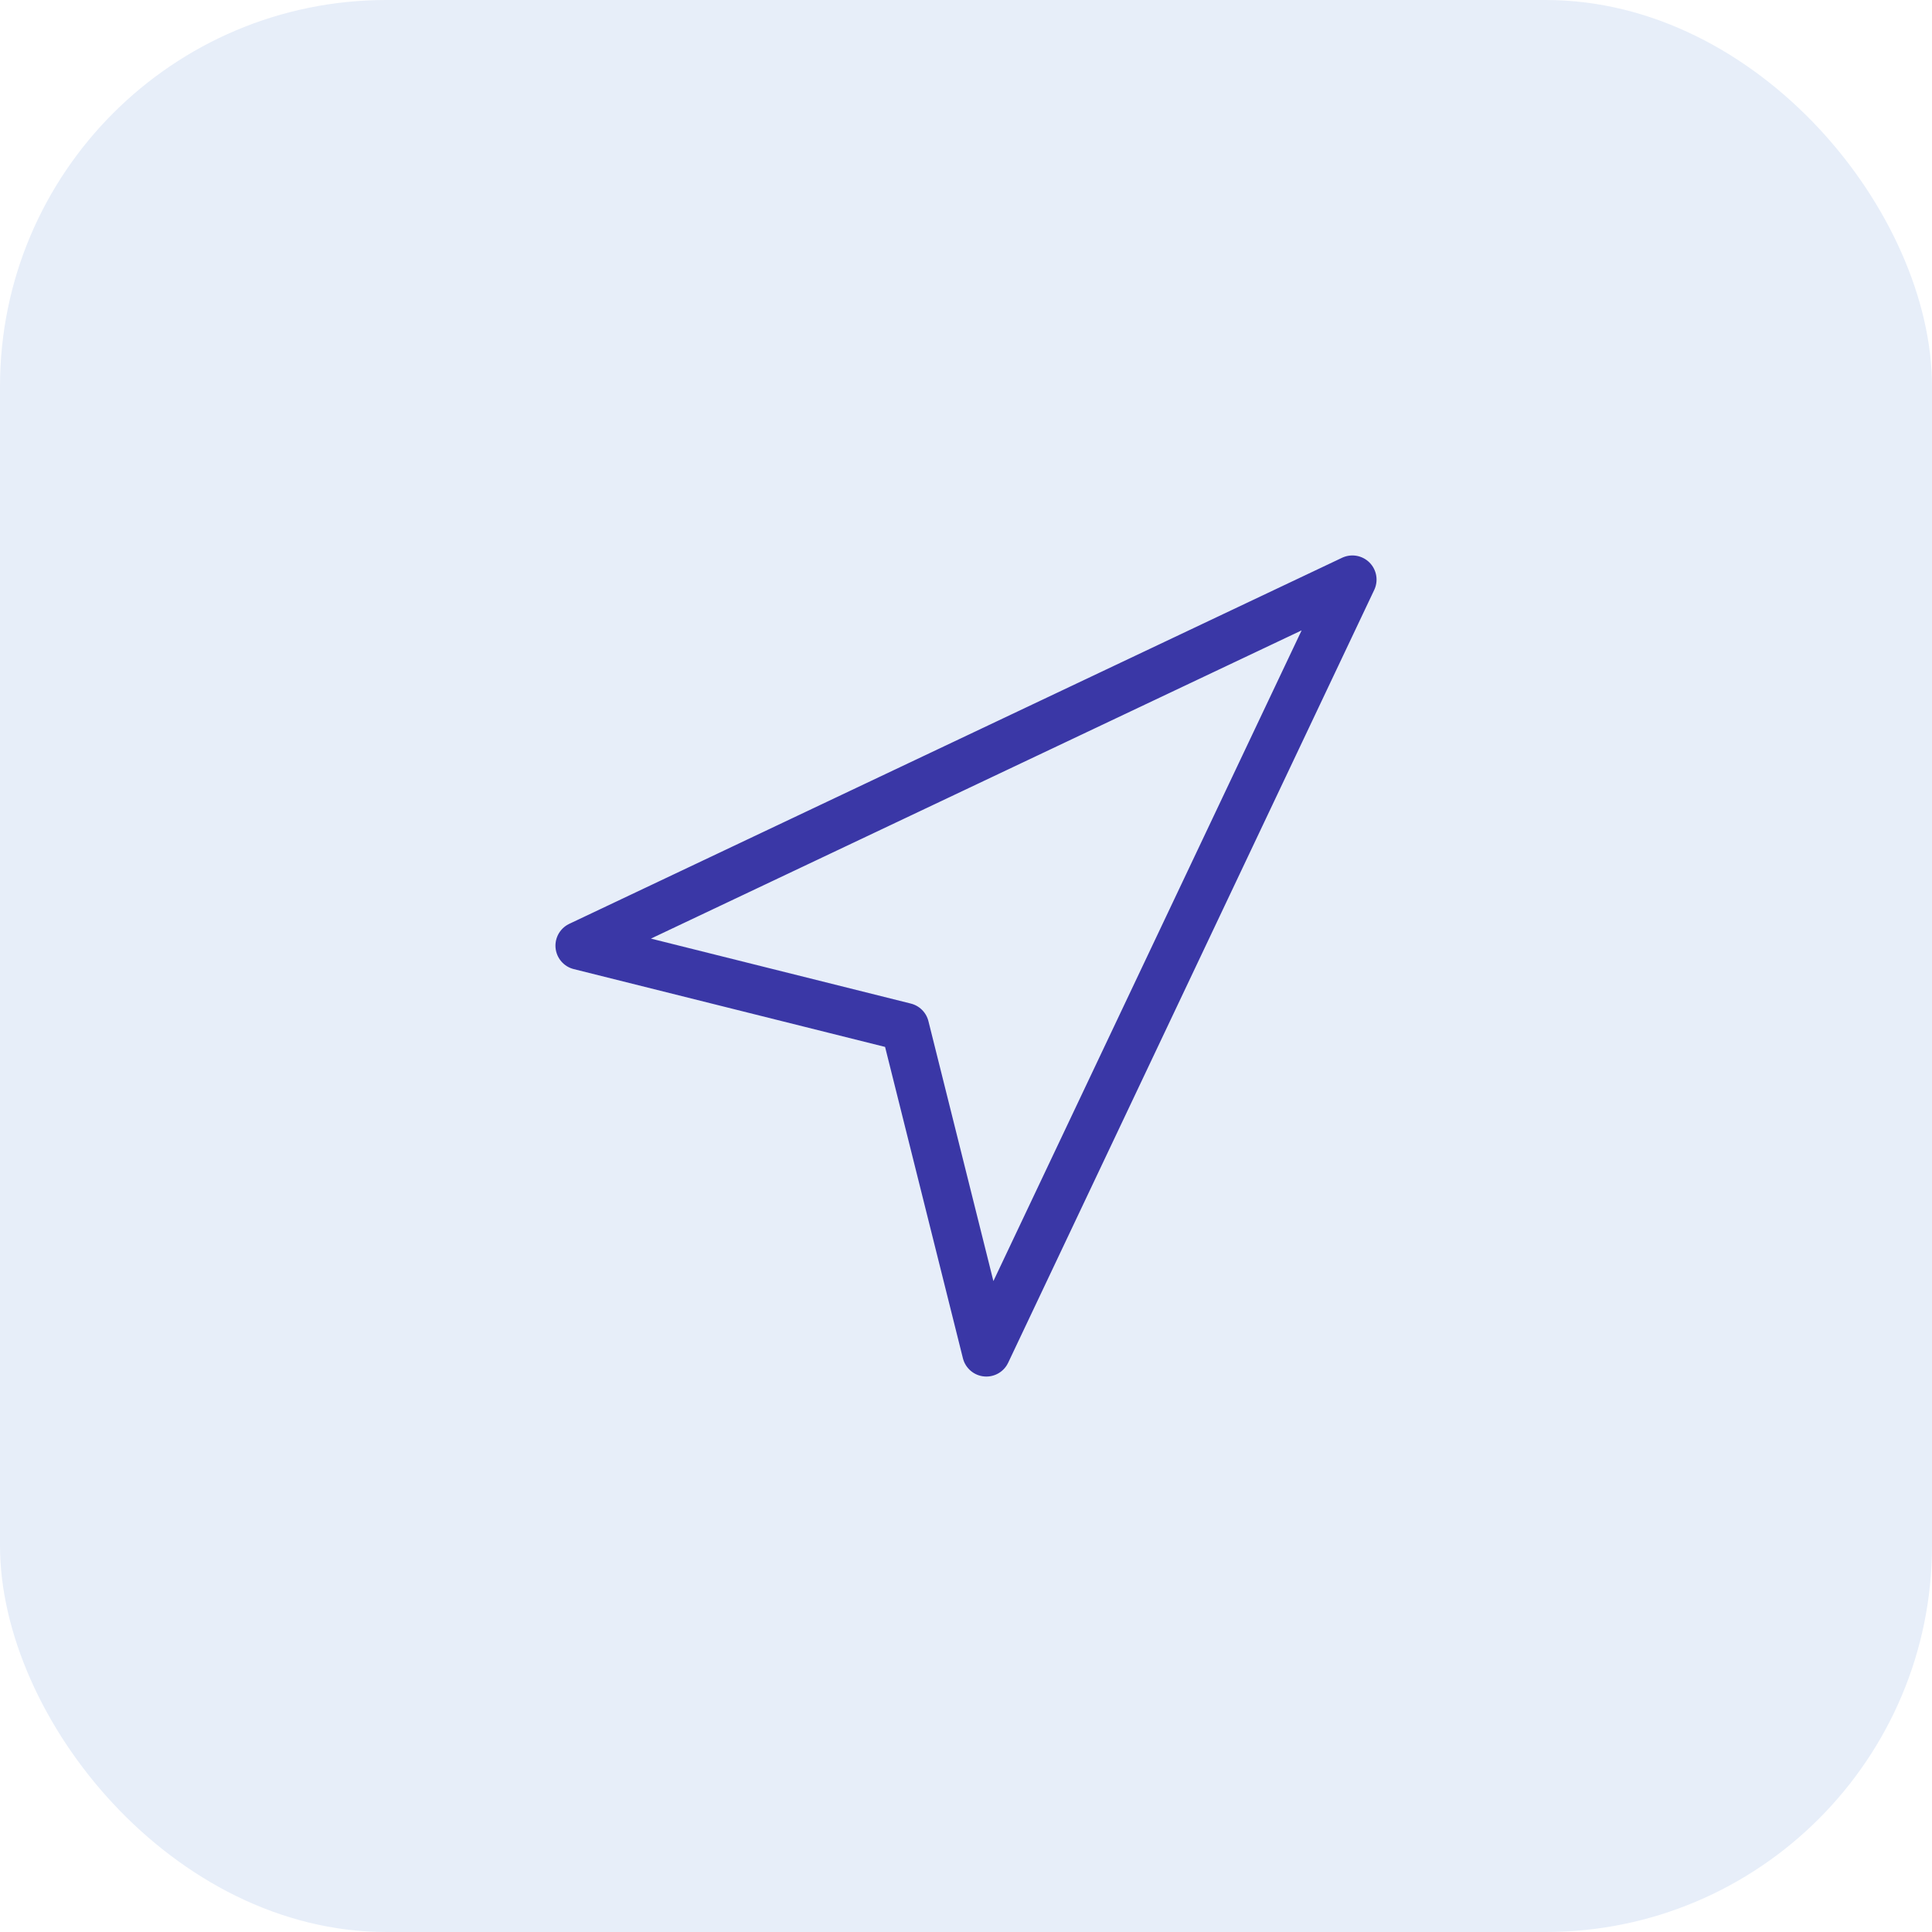 <svg width="40" height="40" viewBox="0 0 40 40" fill="none" xmlns="http://www.w3.org/2000/svg">
<rect width="40" height="40" fill="#F3F2F3"/>
<g clip-path="url(#clip0_221_7147)">
<rect width="1920" height="1080" transform="translate(-1770 -337)" fill="white"/>
<g filter="url(#filter0_d_221_7147)">
<rect x="-1650" y="-217" width="1770" height="930" rx="10" fill="white"/>
<rect x="-1649.5" y="-216.5" width="1769" height="929" rx="9.5" stroke="#EBEBEB"/>
</g>
<g clip-path="url(#clip1_221_7147)">
<g filter="url(#filter1_d_221_7147)">
<rect x="-1551" y="-27" width="1641" height="94" rx="8" fill="white"/>
</g>
<rect width="40" height="40" rx="8" fill="#E7EEF9"/>
<path d="M12 19.579L28 12L20.421 28L18.737 21.263L12 19.579Z" stroke="#3A37A6" stroke-linecap="round" stroke-linejoin="round"/>
</g>
</g>
<rect x="-3392" y="-758" width="24623" height="3059" stroke="#262626" stroke-width="20"/>
<defs>
<filter id="filter0_d_221_7147" x="-1667" y="-227" width="1804" height="964" filterUnits="userSpaceOnUse" color-interpolation-filters="sRGB">
<feFlood flood-opacity="0" result="BackgroundImageFix"/>
<feColorMatrix in="SourceAlpha" type="matrix" values="0 0 0 0 0 0 0 0 0 0 0 0 0 0 0 0 0 0 127 0" result="hardAlpha"/>
<feMorphology radius="3" operator="dilate" in="SourceAlpha" result="effect1_dropShadow_221_7147"/>
<feOffset dy="7"/>
<feGaussianBlur stdDeviation="7"/>
<feComposite in2="hardAlpha" operator="out"/>
<feColorMatrix type="matrix" values="0 0 0 0 0 0 0 0 0 0 0 0 0 0 0 0 0 0 0.03 0"/>
<feBlend mode="normal" in2="BackgroundImageFix" result="effect1_dropShadow_221_7147"/>
<feBlend mode="normal" in="SourceGraphic" in2="effect1_dropShadow_221_7147" result="shape"/>
</filter>
<filter id="filter1_d_221_7147" x="-1568" y="-37" width="1675" height="128" filterUnits="userSpaceOnUse" color-interpolation-filters="sRGB">
<feFlood flood-opacity="0" result="BackgroundImageFix"/>
<feColorMatrix in="SourceAlpha" type="matrix" values="0 0 0 0 0 0 0 0 0 0 0 0 0 0 0 0 0 0 127 0" result="hardAlpha"/>
<feMorphology radius="3" operator="dilate" in="SourceAlpha" result="effect1_dropShadow_221_7147"/>
<feOffset dy="7"/>
<feGaussianBlur stdDeviation="7"/>
<feComposite in2="hardAlpha" operator="out"/>
<feColorMatrix type="matrix" values="0 0 0 0 0 0 0 0 0 0 0 0 0 0 0 0 0 0 0.03 0"/>
<feBlend mode="normal" in2="BackgroundImageFix" result="effect1_dropShadow_221_7147"/>
<feBlend mode="normal" in="SourceGraphic" in2="effect1_dropShadow_221_7147" result="shape"/>
</filter>
<clipPath id="clip0_221_7147">
<rect width="1920" height="1080" fill="white" transform="translate(-1770 -337)"/>
</clipPath>
<clipPath id="clip1_221_7147">
<rect width="1641" height="710" fill="white" transform="translate(-1551 -27)"/>
</clipPath>
</defs>
</svg>
